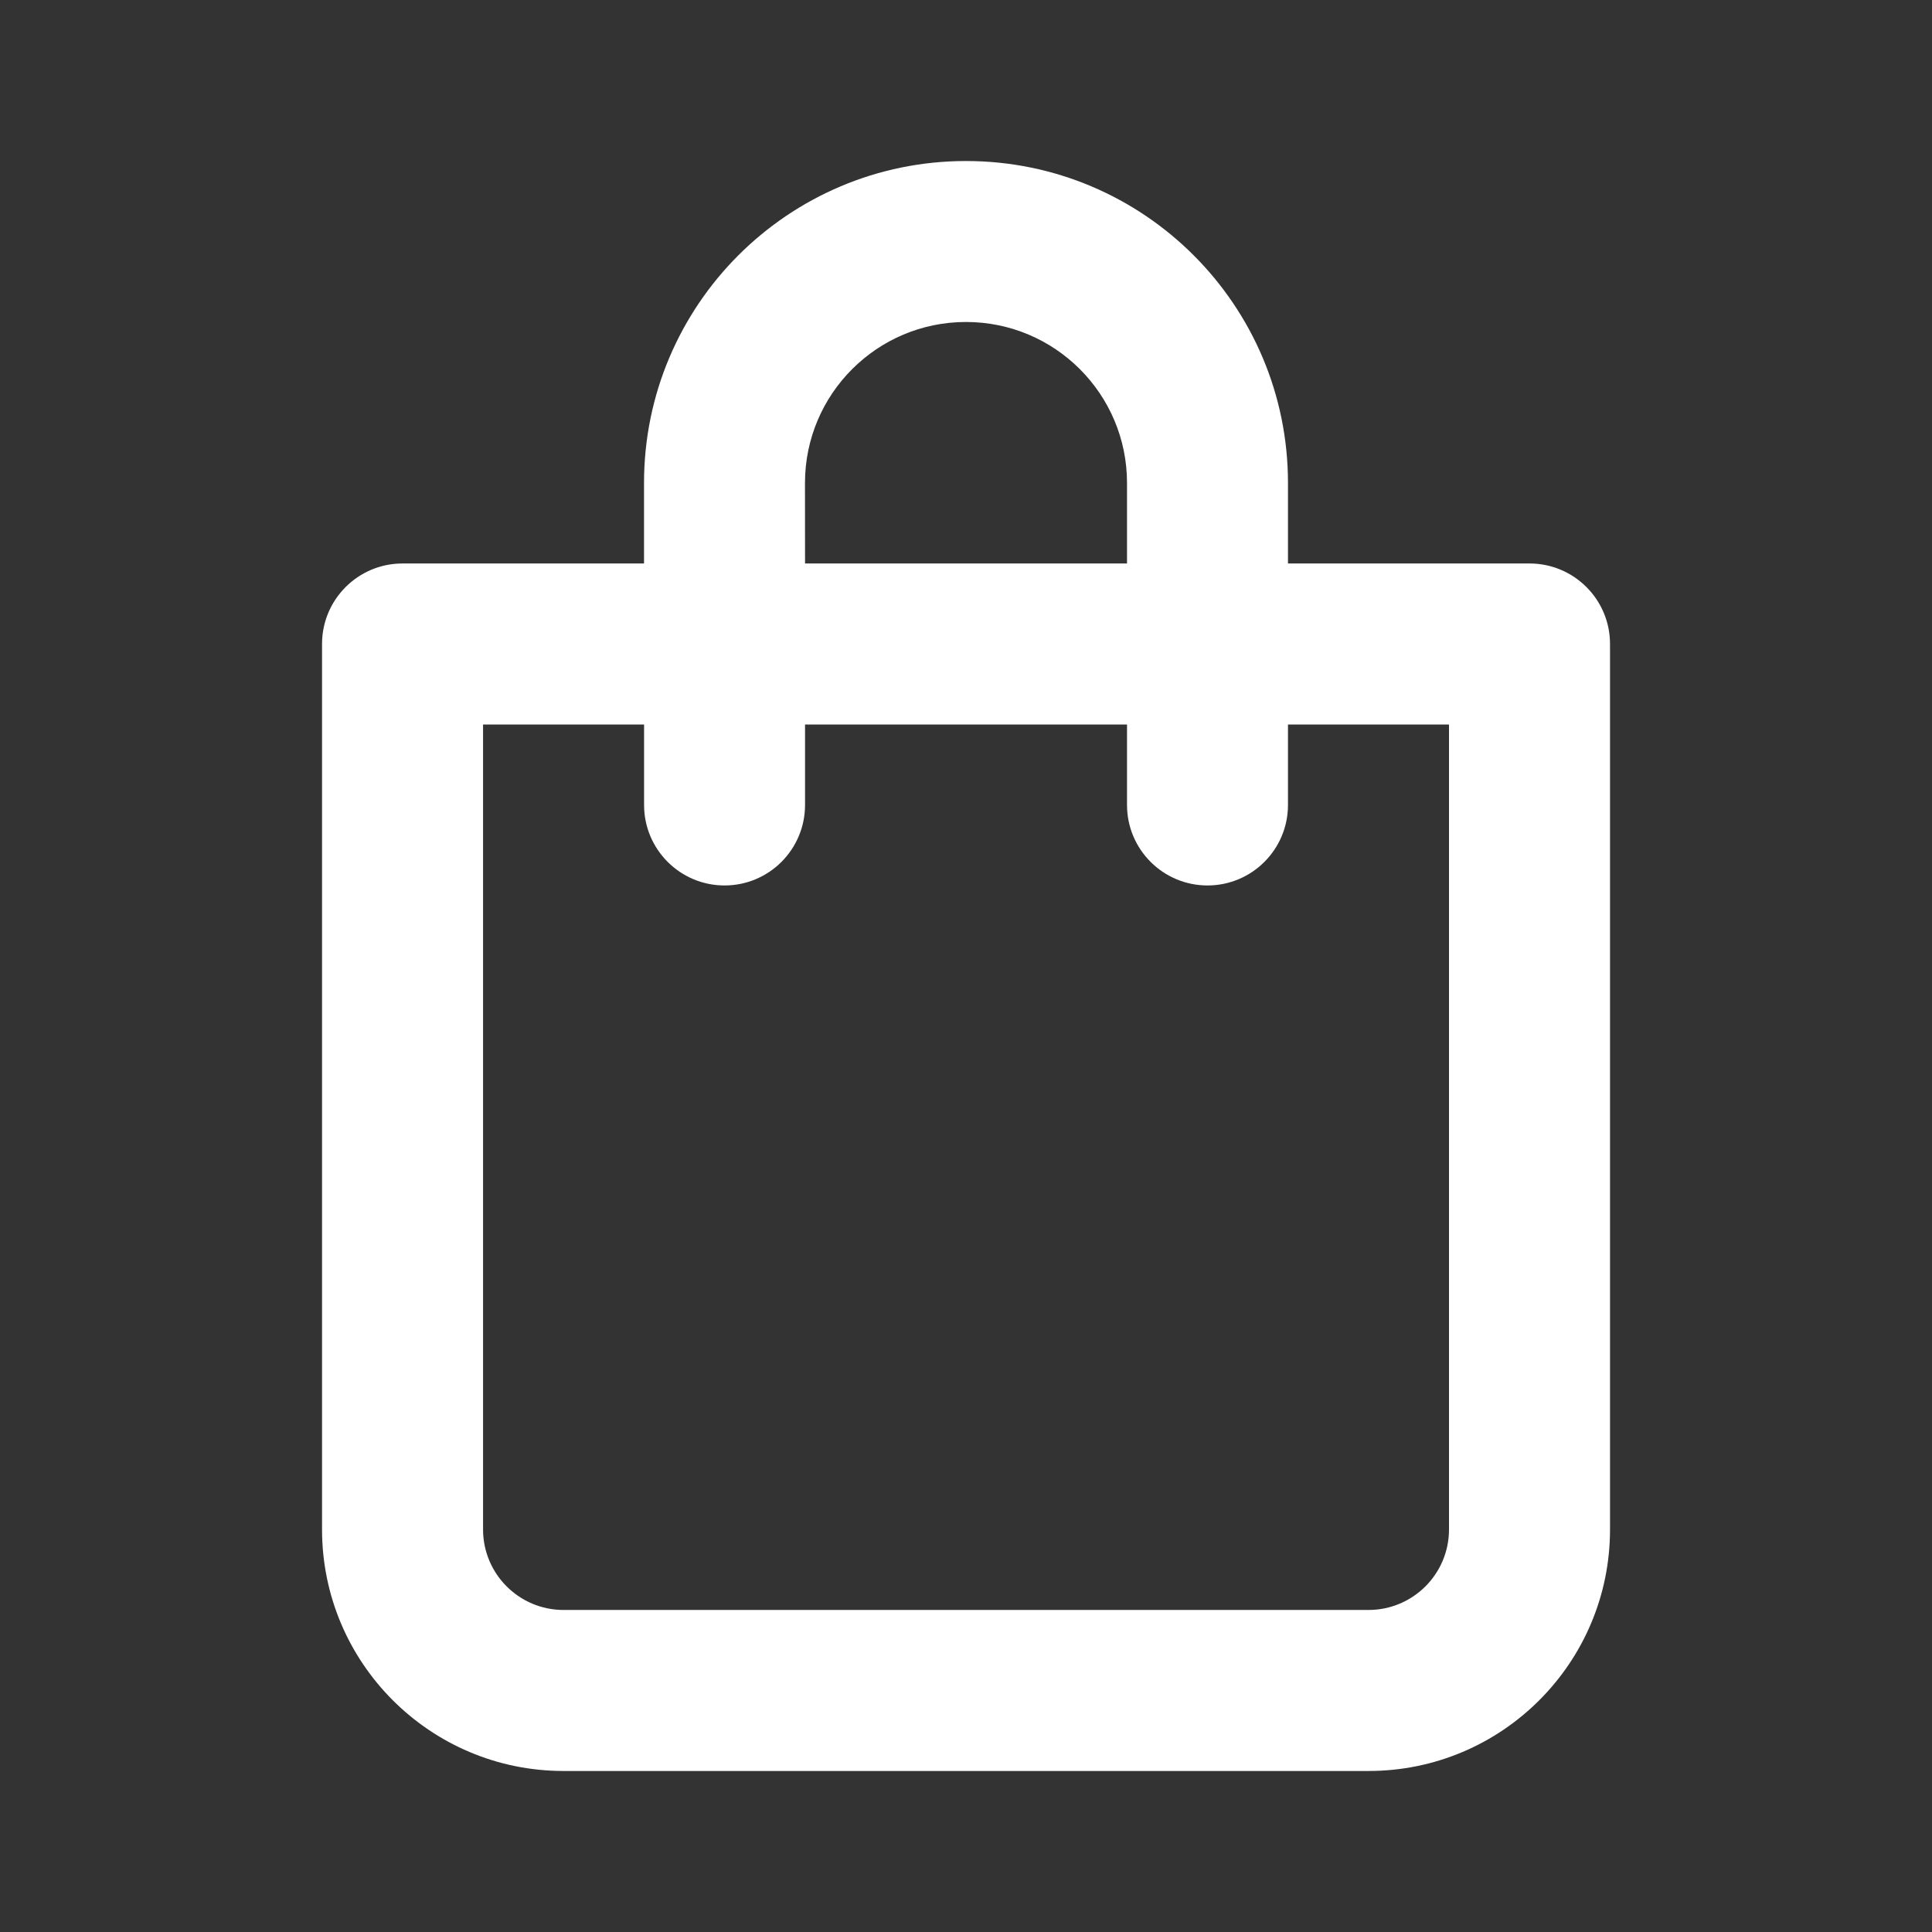 <!-- Generated by IcoMoon.io -->
<svg version="1.1" xmlns="http://www.w3.org/2000/svg" width="32" height="32" viewBox="0 0 32 32">
<rect x="0" y="0" width="32" height="32" fill="#333333" stroke="none"/>
<title>ul-shopping-bag</title>
<path fill="#fff" d="M25.333 9.333h-4v-1.333c0-2.946-2.388-5.333-5.333-5.333s-5.333 2.388-5.333 5.333v0 1.333h-4c-0.736 0-1.333 0.597-1.333 1.333v0 14.667c0 2.209 1.791 4 4 4v0h13.333c2.209 0 4-1.791 4-4v0-14.667c0-0.736-0.597-1.333-1.333-1.333v0zM13.333 8c0-1.473 1.194-2.667 2.667-2.667s2.667 1.194 2.667 2.667v0 1.333h-5.333zM24 25.333c0 0.736-0.597 1.333-1.333 1.333v0h-13.333c-0.736 0-1.333-0.597-1.333-1.333v0-13.333h2.667v1.333c0 0.736 0.597 1.333 1.333 1.333s1.333-0.597 1.333-1.333v0-1.333h5.333v1.333c0 0.736 0.597 1.333 1.333 1.333s1.333-0.597 1.333-1.333v0-1.333h2.667z"></path>
</svg>
